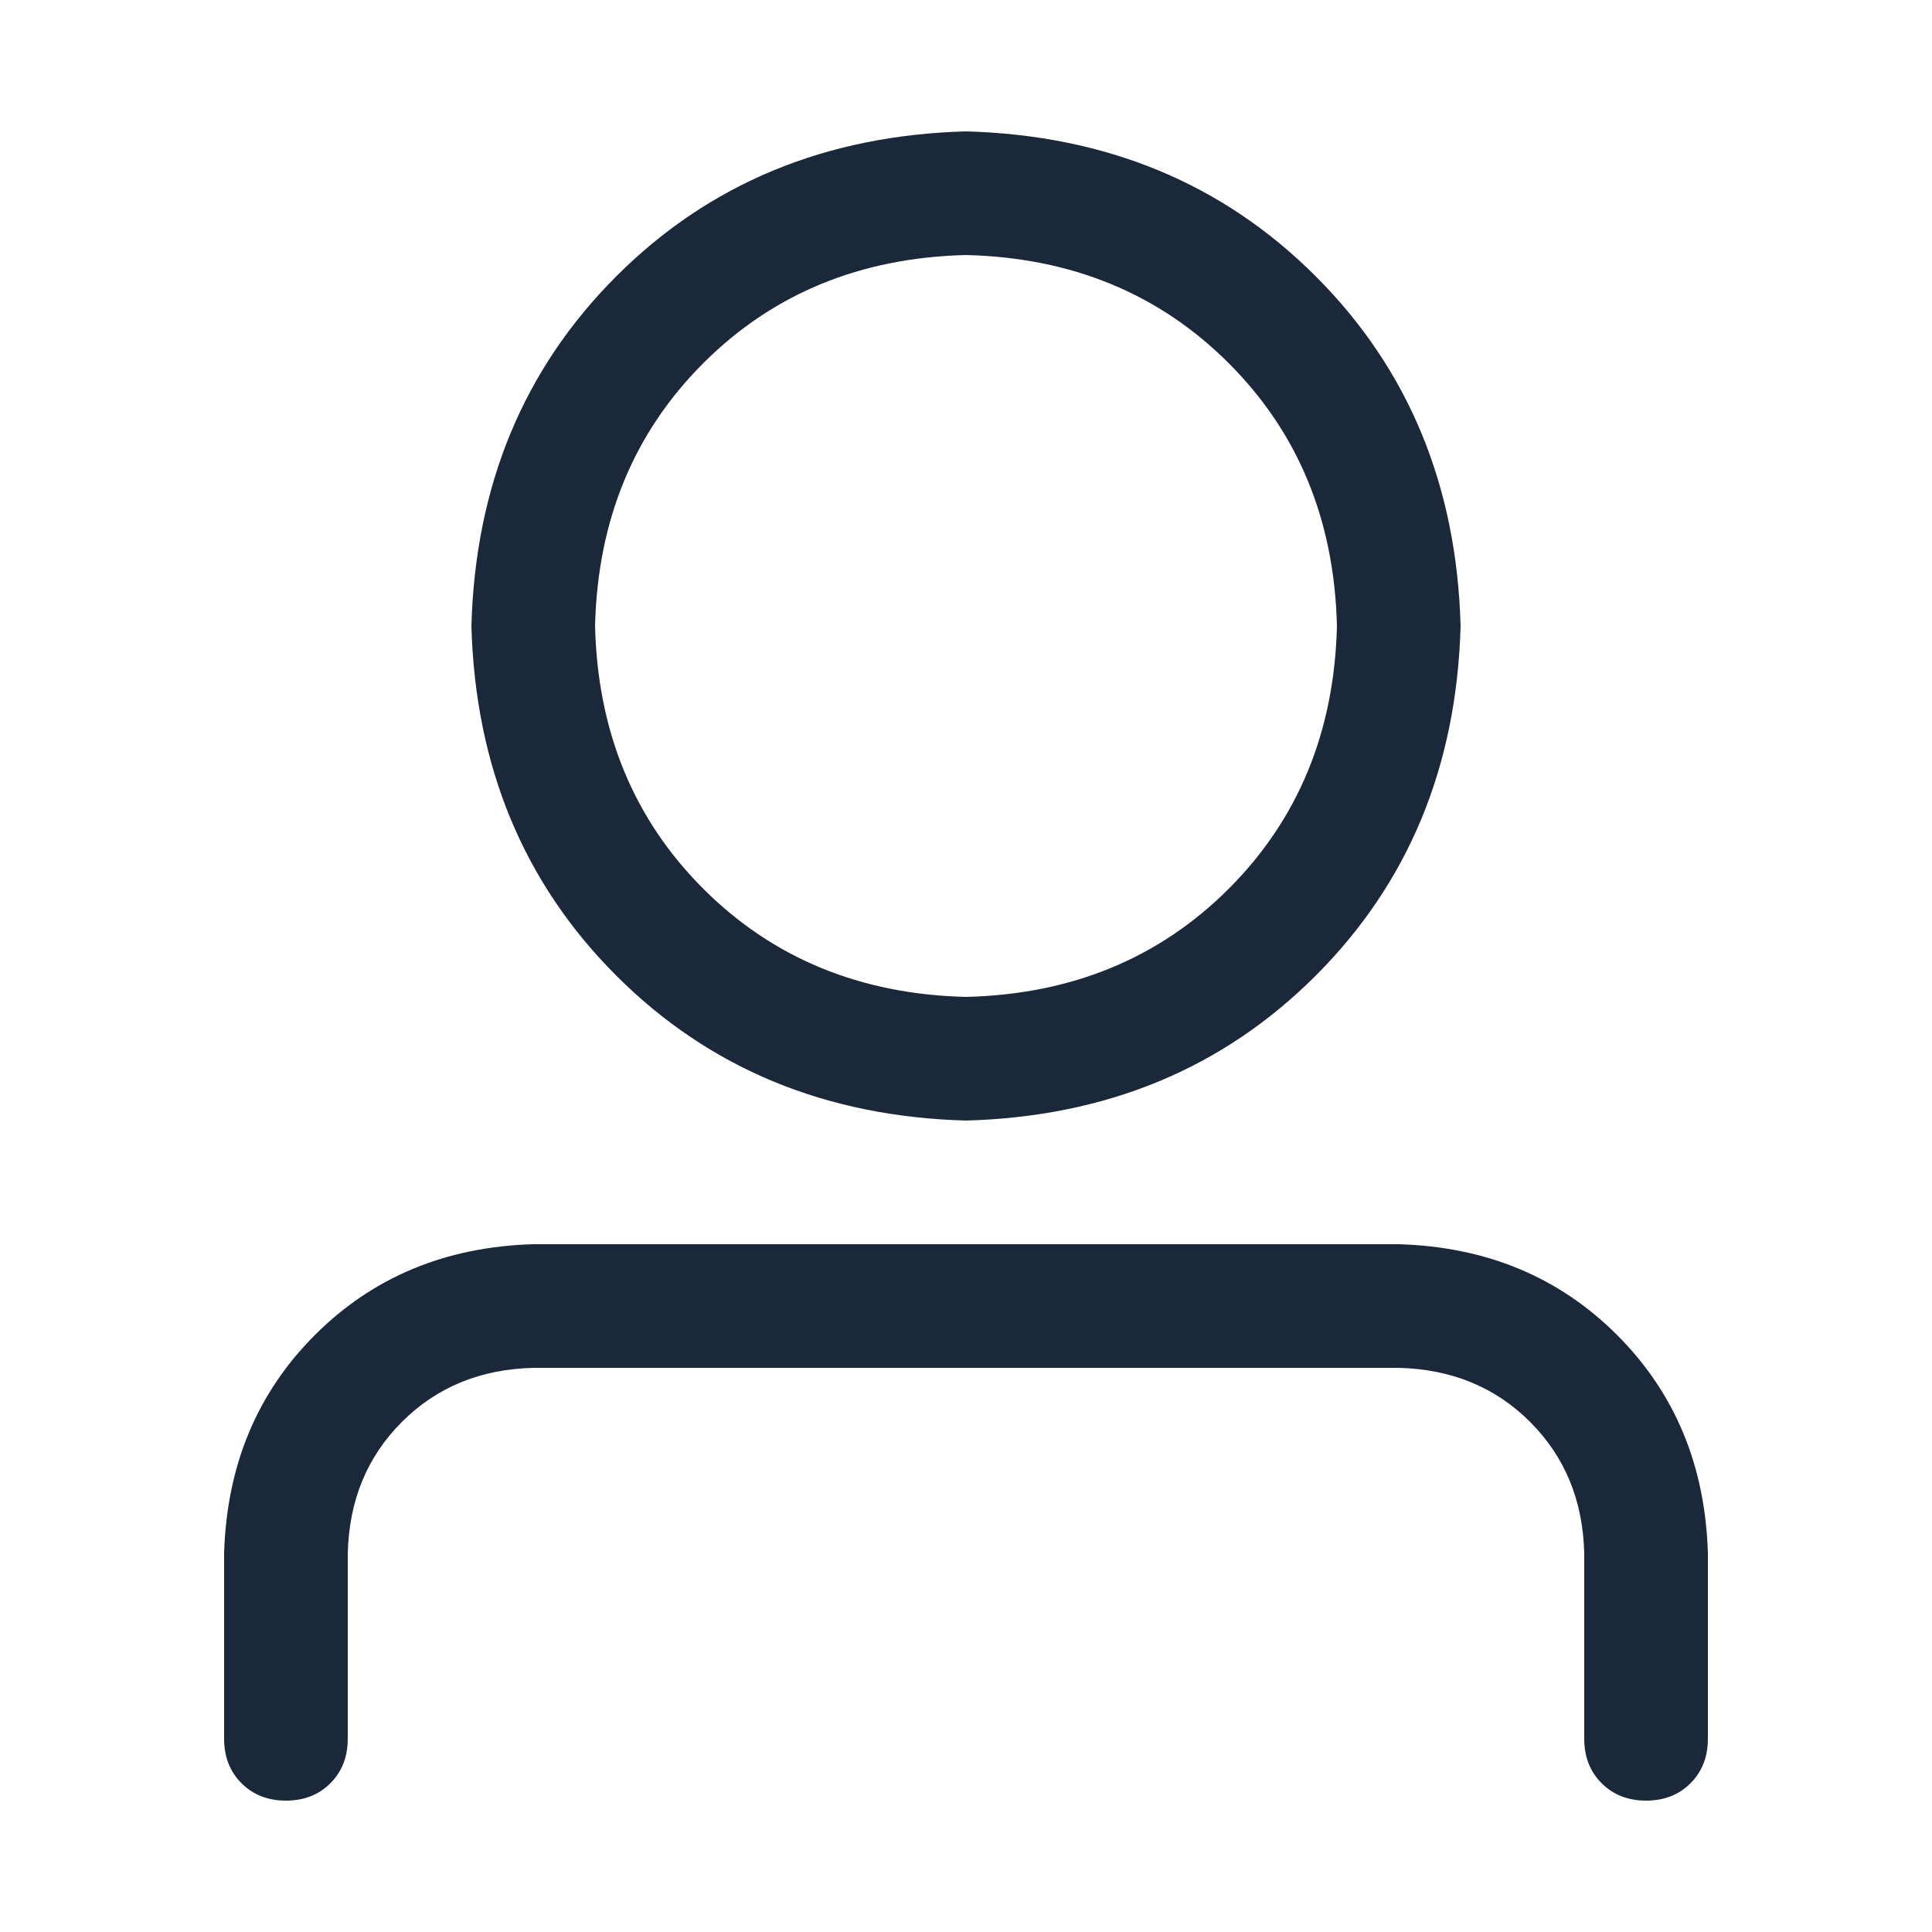 <svg t="1726035611257" class="icon" viewBox="0 0 1024 1024" version="1.1" xmlns="http://www.w3.org/2000/svg" p-id="177065" width="200" height="200"><path d="M512 528.384c55.979-1.365 102.4-20.48 139.264-57.344s55.979-83.285 57.344-139.264c-1.365-55.979-20.48-102.4-57.344-139.264s-83.285-55.979-139.264-57.344c-55.979 1.365-102.4 20.48-139.264 57.344s-55.979 83.285-57.344 139.264c1.365 55.979 20.48 102.4 57.344 139.264s83.285 55.979 139.264 57.344z m0 65.536c-74.411-2.048-136.192-27.648-185.344-76.8s-74.752-110.933-76.8-185.344c2.048-74.411 27.648-136.192 76.8-185.344s110.933-74.752 185.344-76.8c74.411 2.048 136.192 27.648 185.344 76.8s74.752 110.933 76.8 185.344c-2.048 74.411-27.648 136.192-76.8 185.344s-110.933 74.752-185.344 76.8z m327.68 327.68v-98.304c-0.683-27.989-10.24-51.2-28.672-69.632s-41.643-27.989-69.632-28.672H282.624c-27.989 0.683-51.2 10.24-69.632 28.672s-27.989 41.643-28.672 69.632v98.304c0 9.557-3.072 17.408-9.216 23.552s-13.995 9.216-23.552 9.216-17.408-3.072-23.552-9.216-9.216-13.995-9.216-23.552v-98.304c1.365-46.421 17.408-84.992 48.128-115.712s69.291-46.763 115.712-48.128h458.752c46.421 1.365 84.992 17.408 115.712 48.128s46.763 69.291 48.128 115.712v98.304c0 9.557-3.072 17.408-9.216 23.552s-13.995 9.216-23.552 9.216-17.408-3.072-23.552-9.216-9.216-13.995-9.216-23.552z" p-id="177066" fill="#1b283a"></path></svg>
